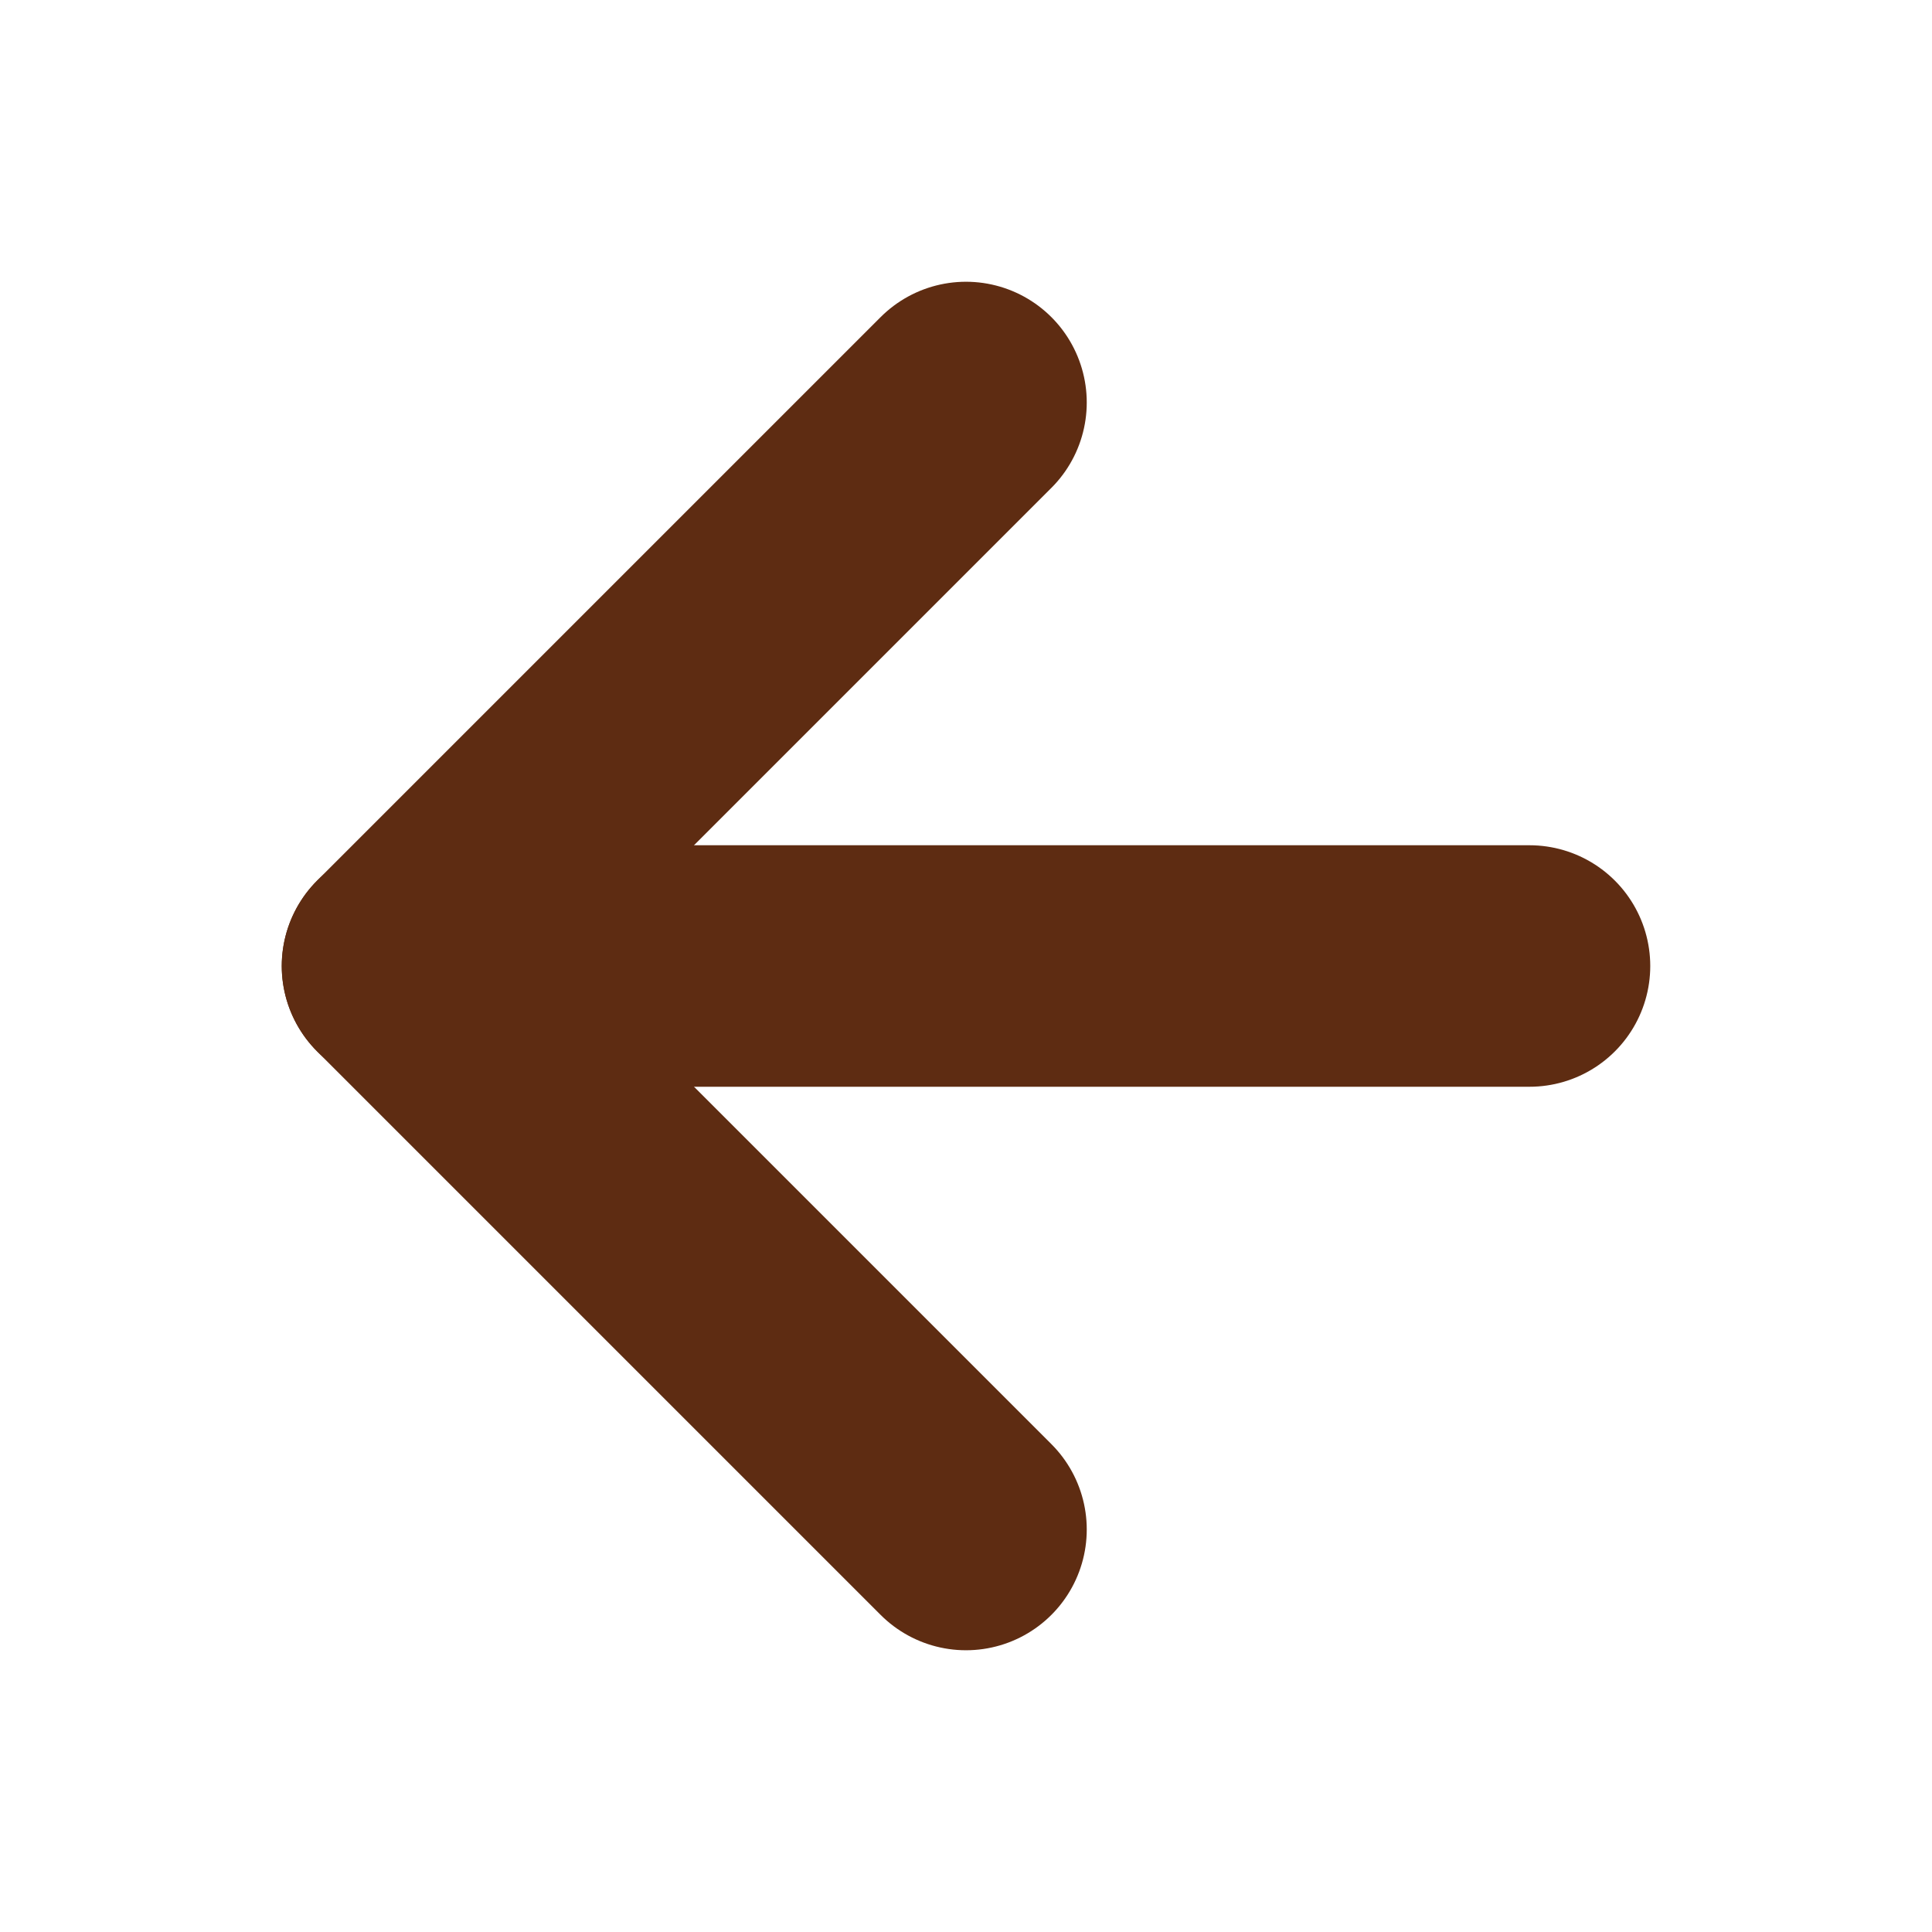 <svg xmlns="http://www.w3.org/2000/svg" width="48" height="48" viewBox="0 0 24 24" fill="none" stroke="#5E2C12" stroke-width="3" stroke-linecap="round" stroke-linejoin="round" class="feather feather-arrow-left"><line x1="19" y1="12" x2="5" y2="12"></line><polyline points="12 19 5 12 12 5"></polyline></svg>